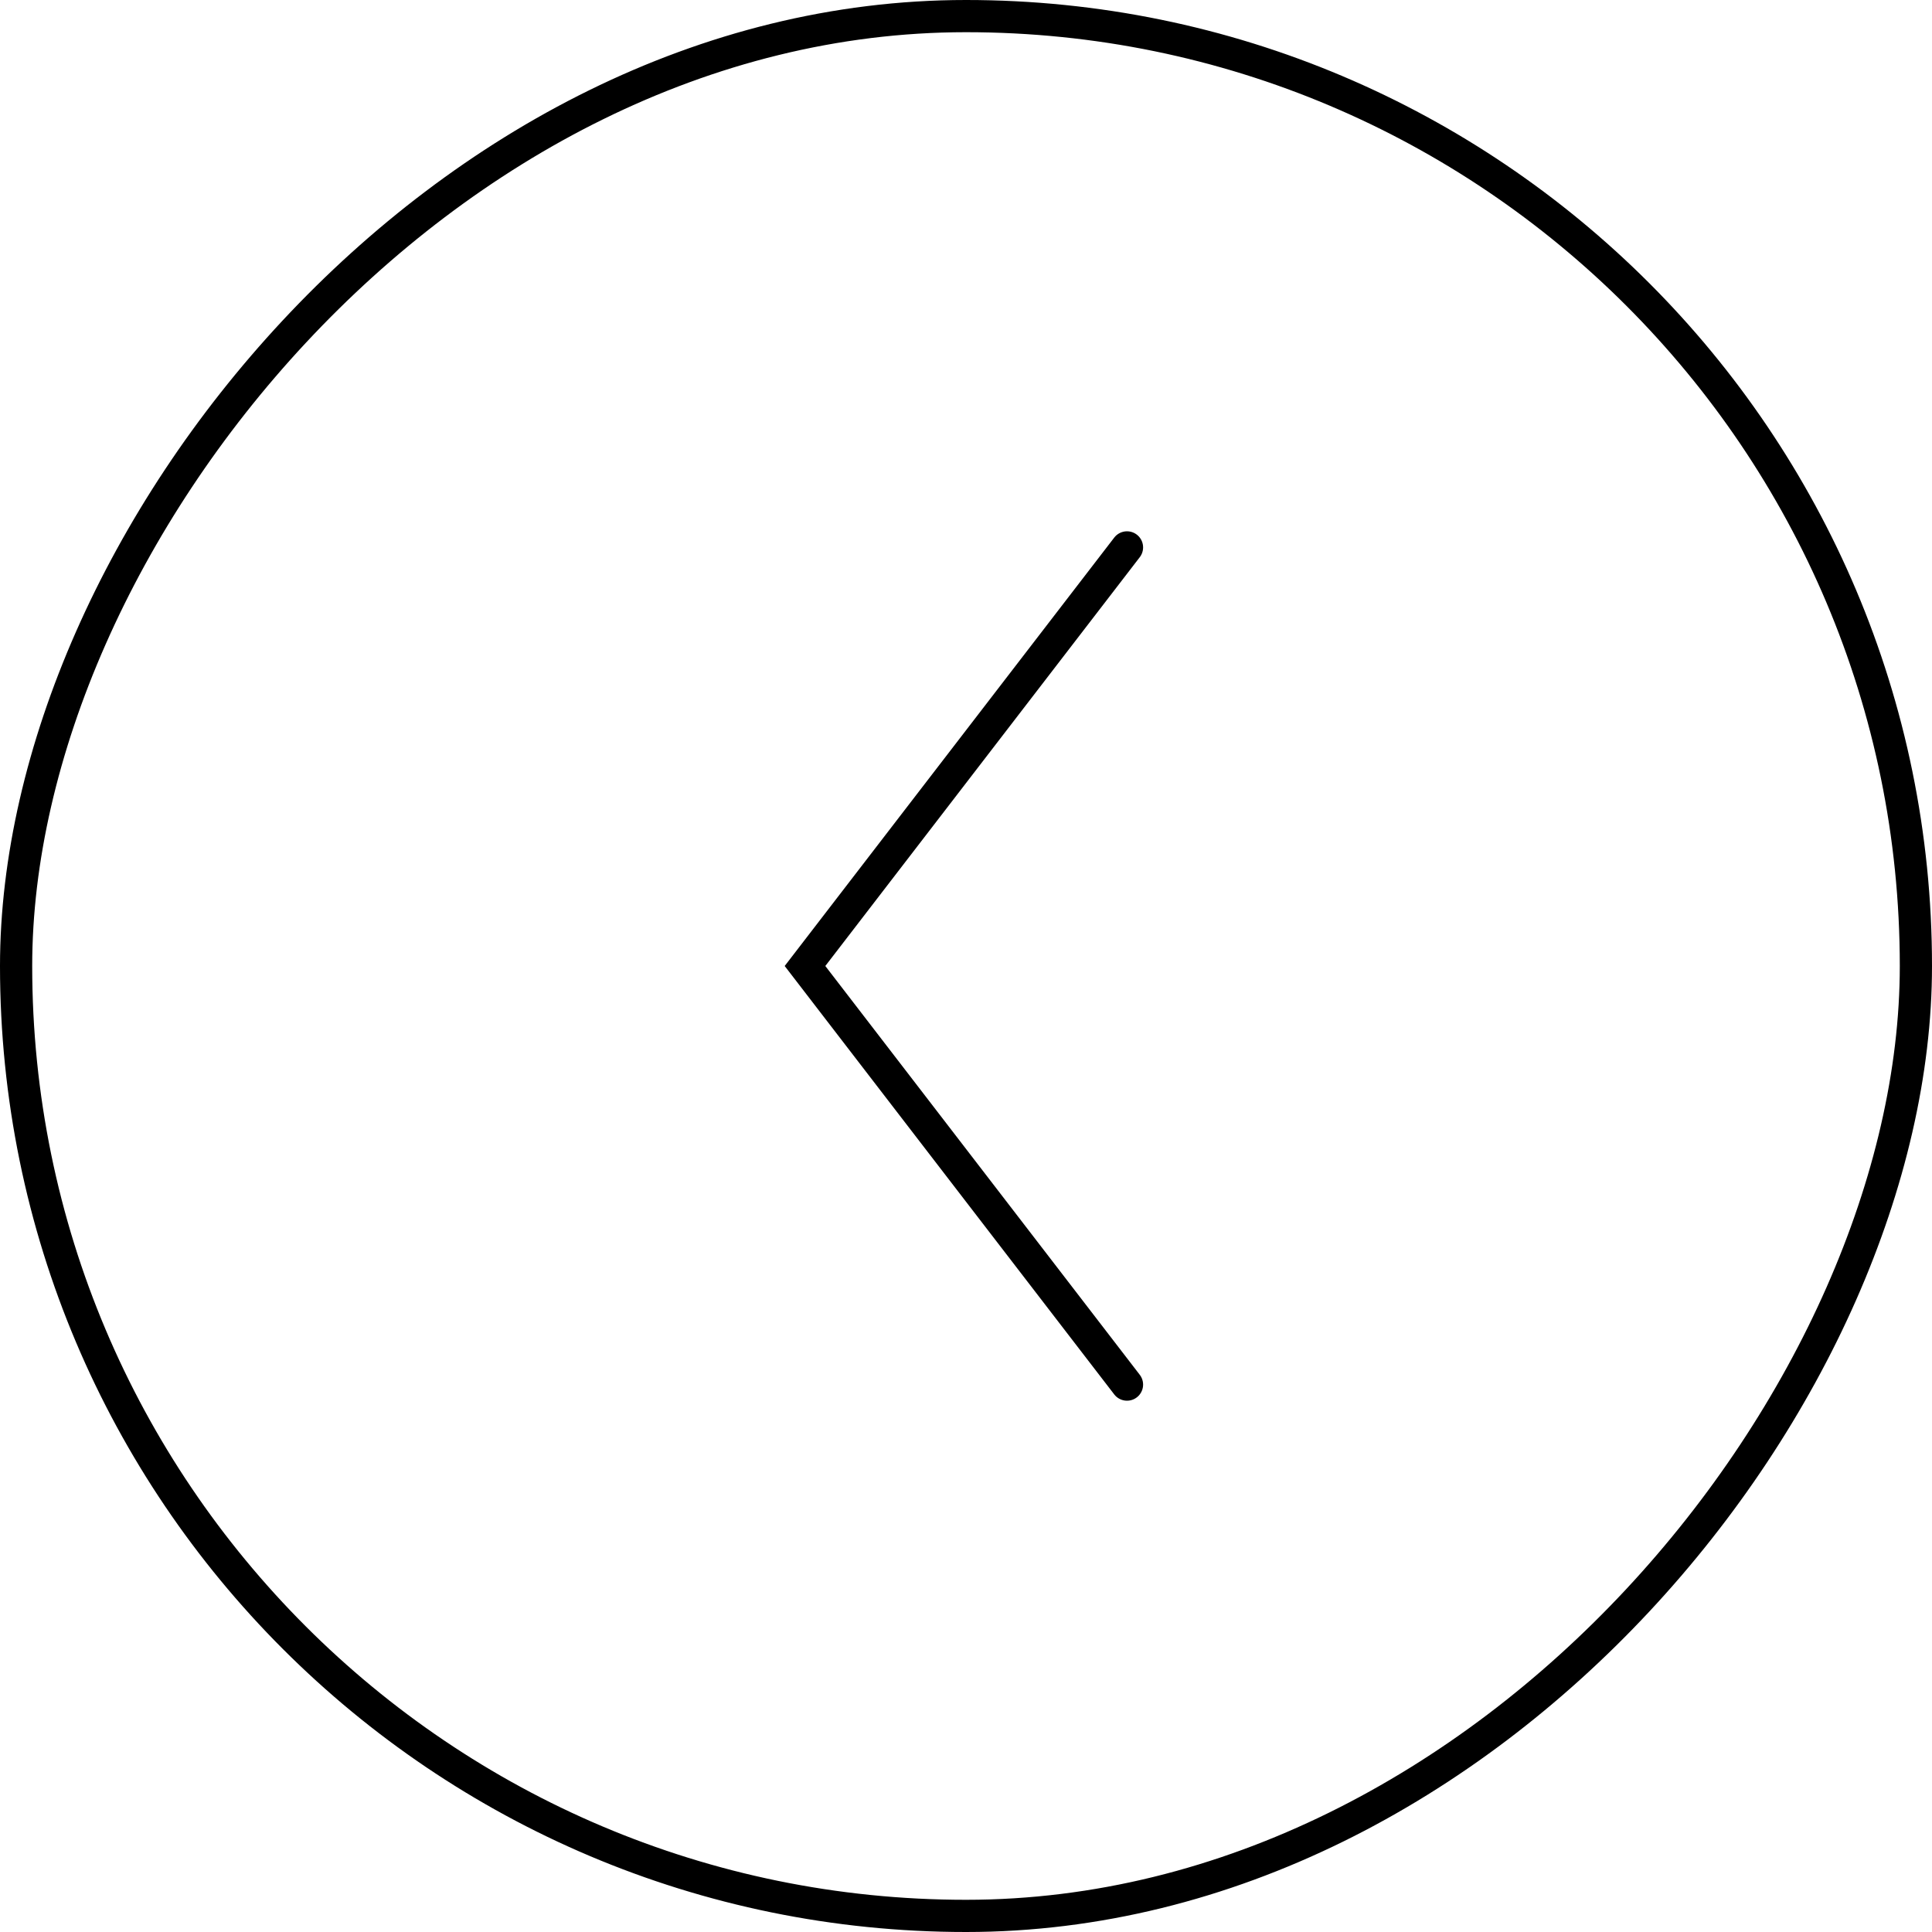 <svg width="60" height="60" viewBox="0 0 60 60" fill="none" xmlns="http://www.w3.org/2000/svg">
<rect x="0.5" y="-0.5" width="59" height="59" rx="29.5" transform="matrix(1 0 0 -1 0 59)" stroke="black"/>
<path d="M35 17L25 30L35 43" stroke="black" stroke-linecap="round"/>
</svg>
